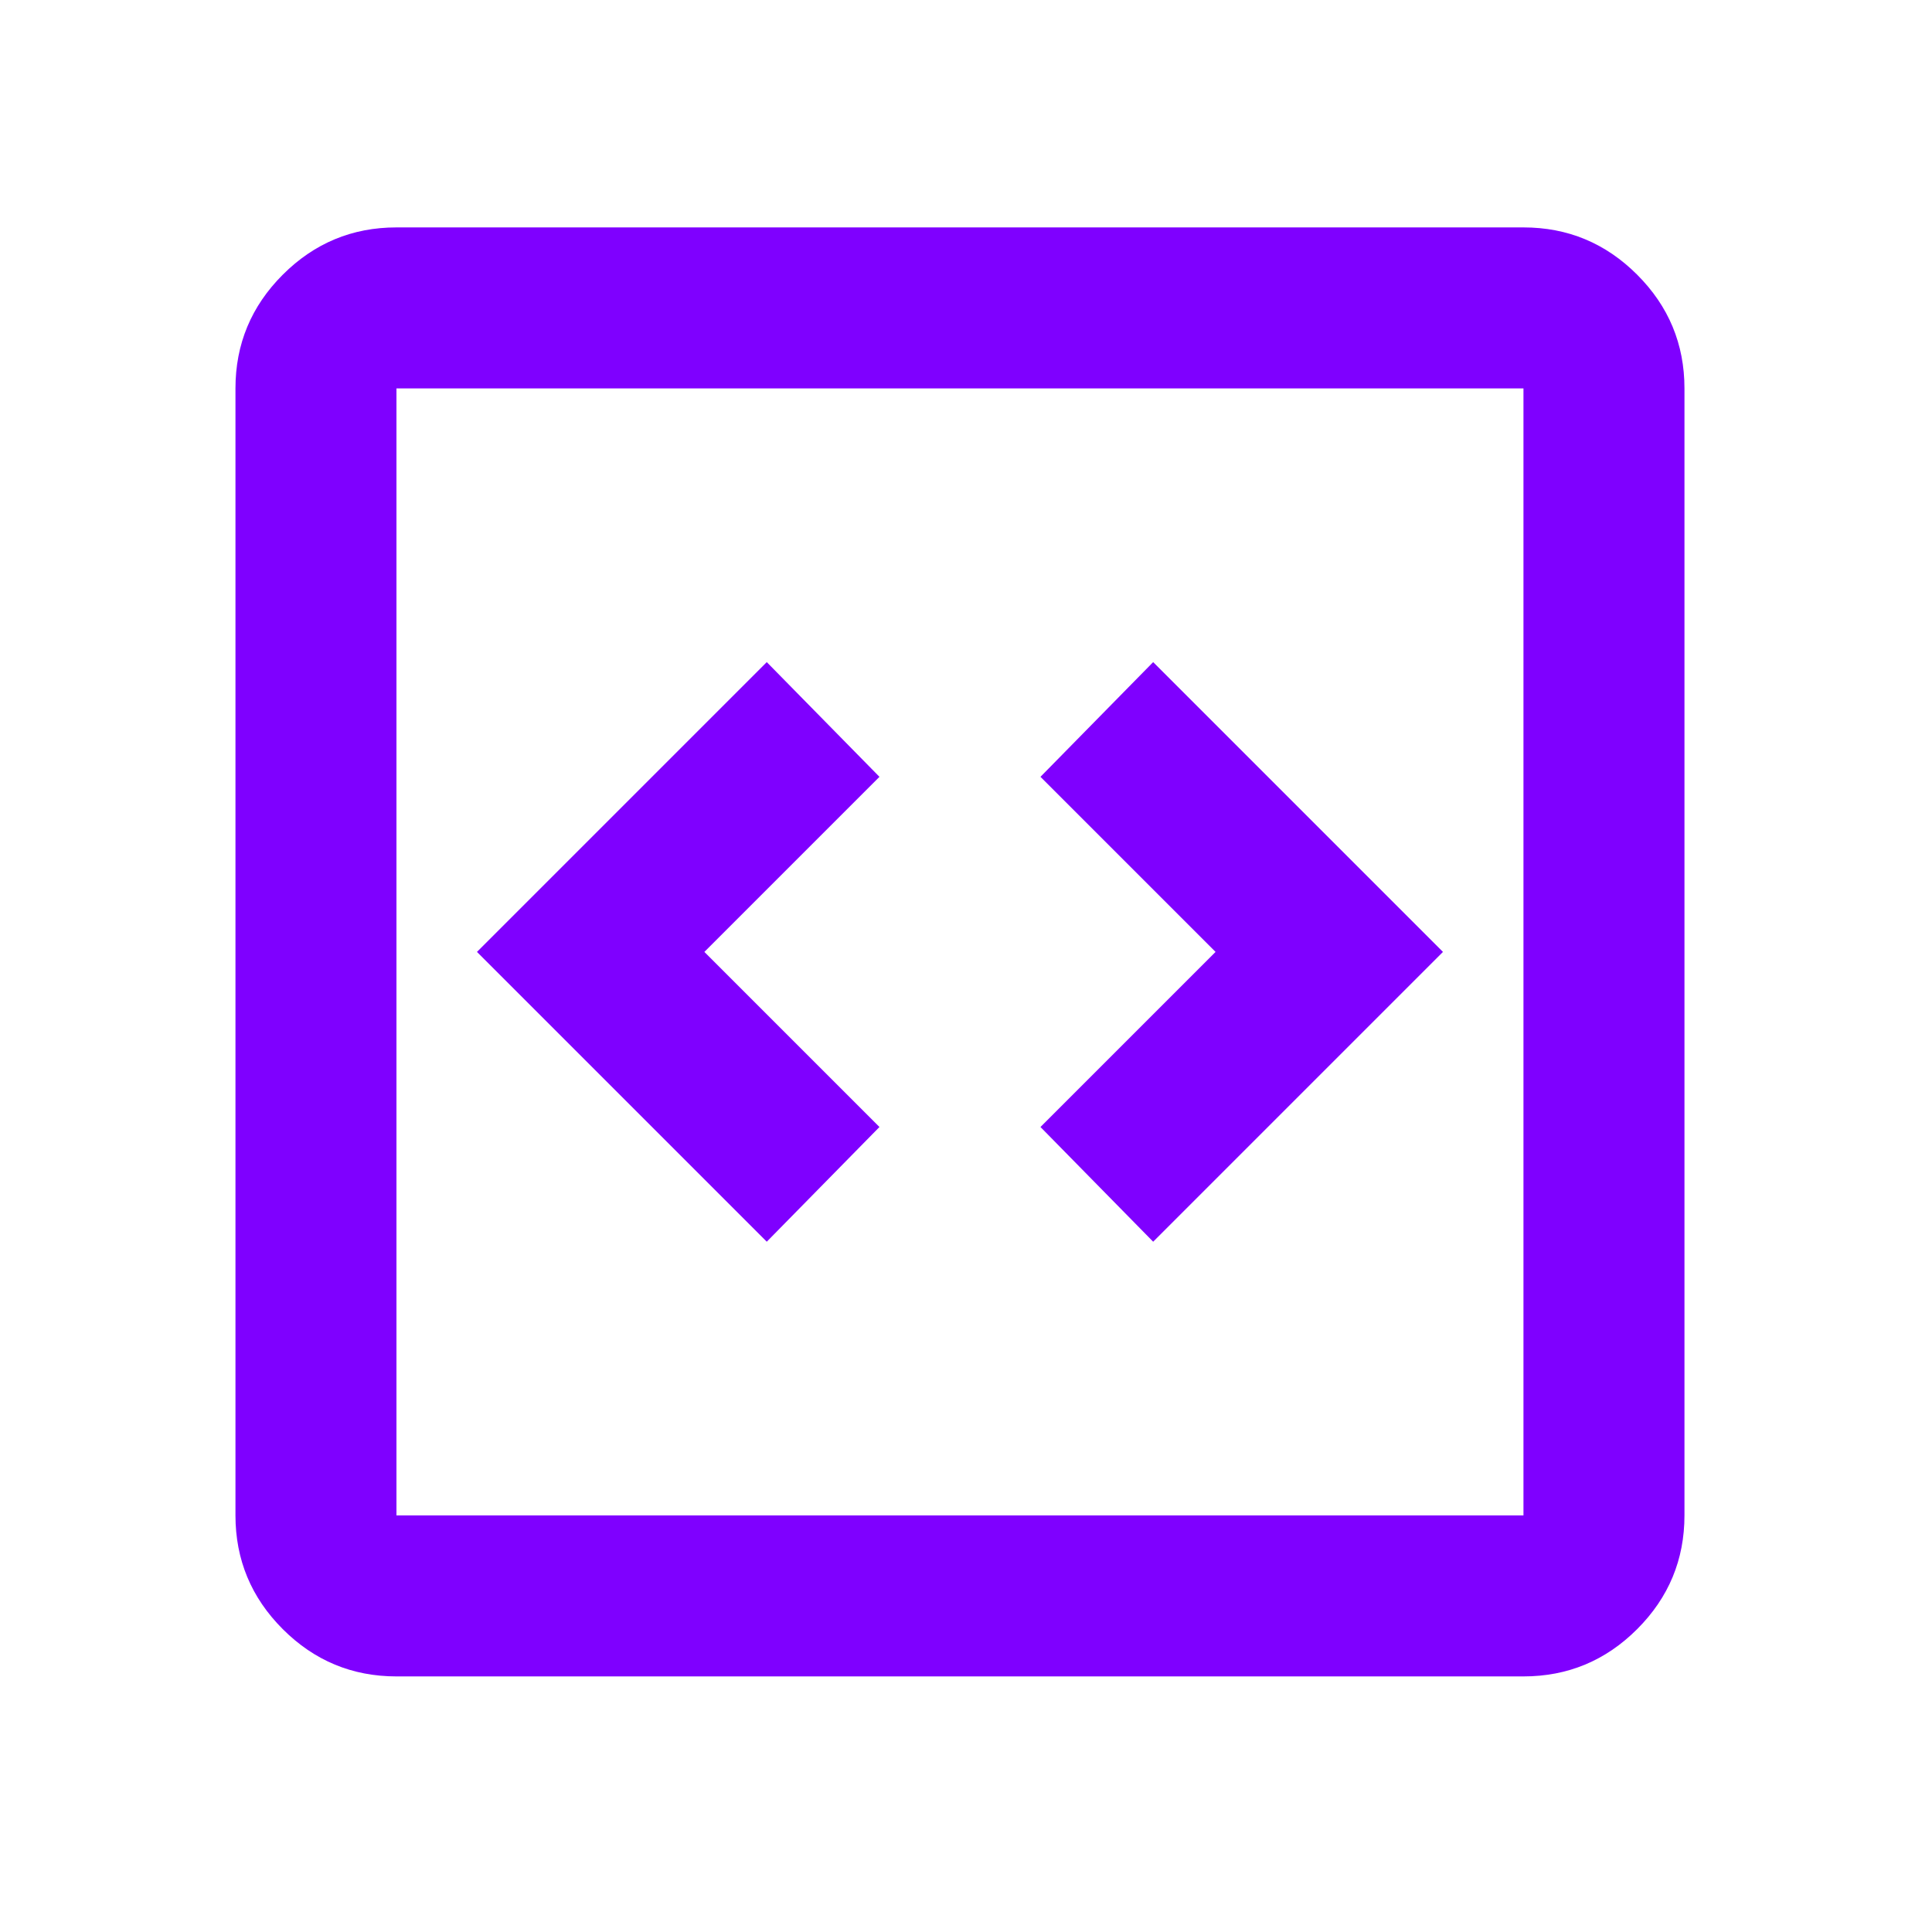<svg xmlns="http://www.w3.org/2000/svg" width="960" height="960"><g class="layer"><path fill="#7f00ff" d="m381 617 56-57-87-87 87-87-56-57-144 144 144 144zm192 0 144-144-144-144-56 57 87 87-87 87 56 57zM197 833q-33 0-56.5-23.5T117 753V193q0-33 23.5-56.5T197 113h560q33 0 56.5 23.5T837 193v560q0 33-23.5 56.5T757 833H197zm0-80h560V193H197v560zm0-560v560-560z"/></g></svg>
